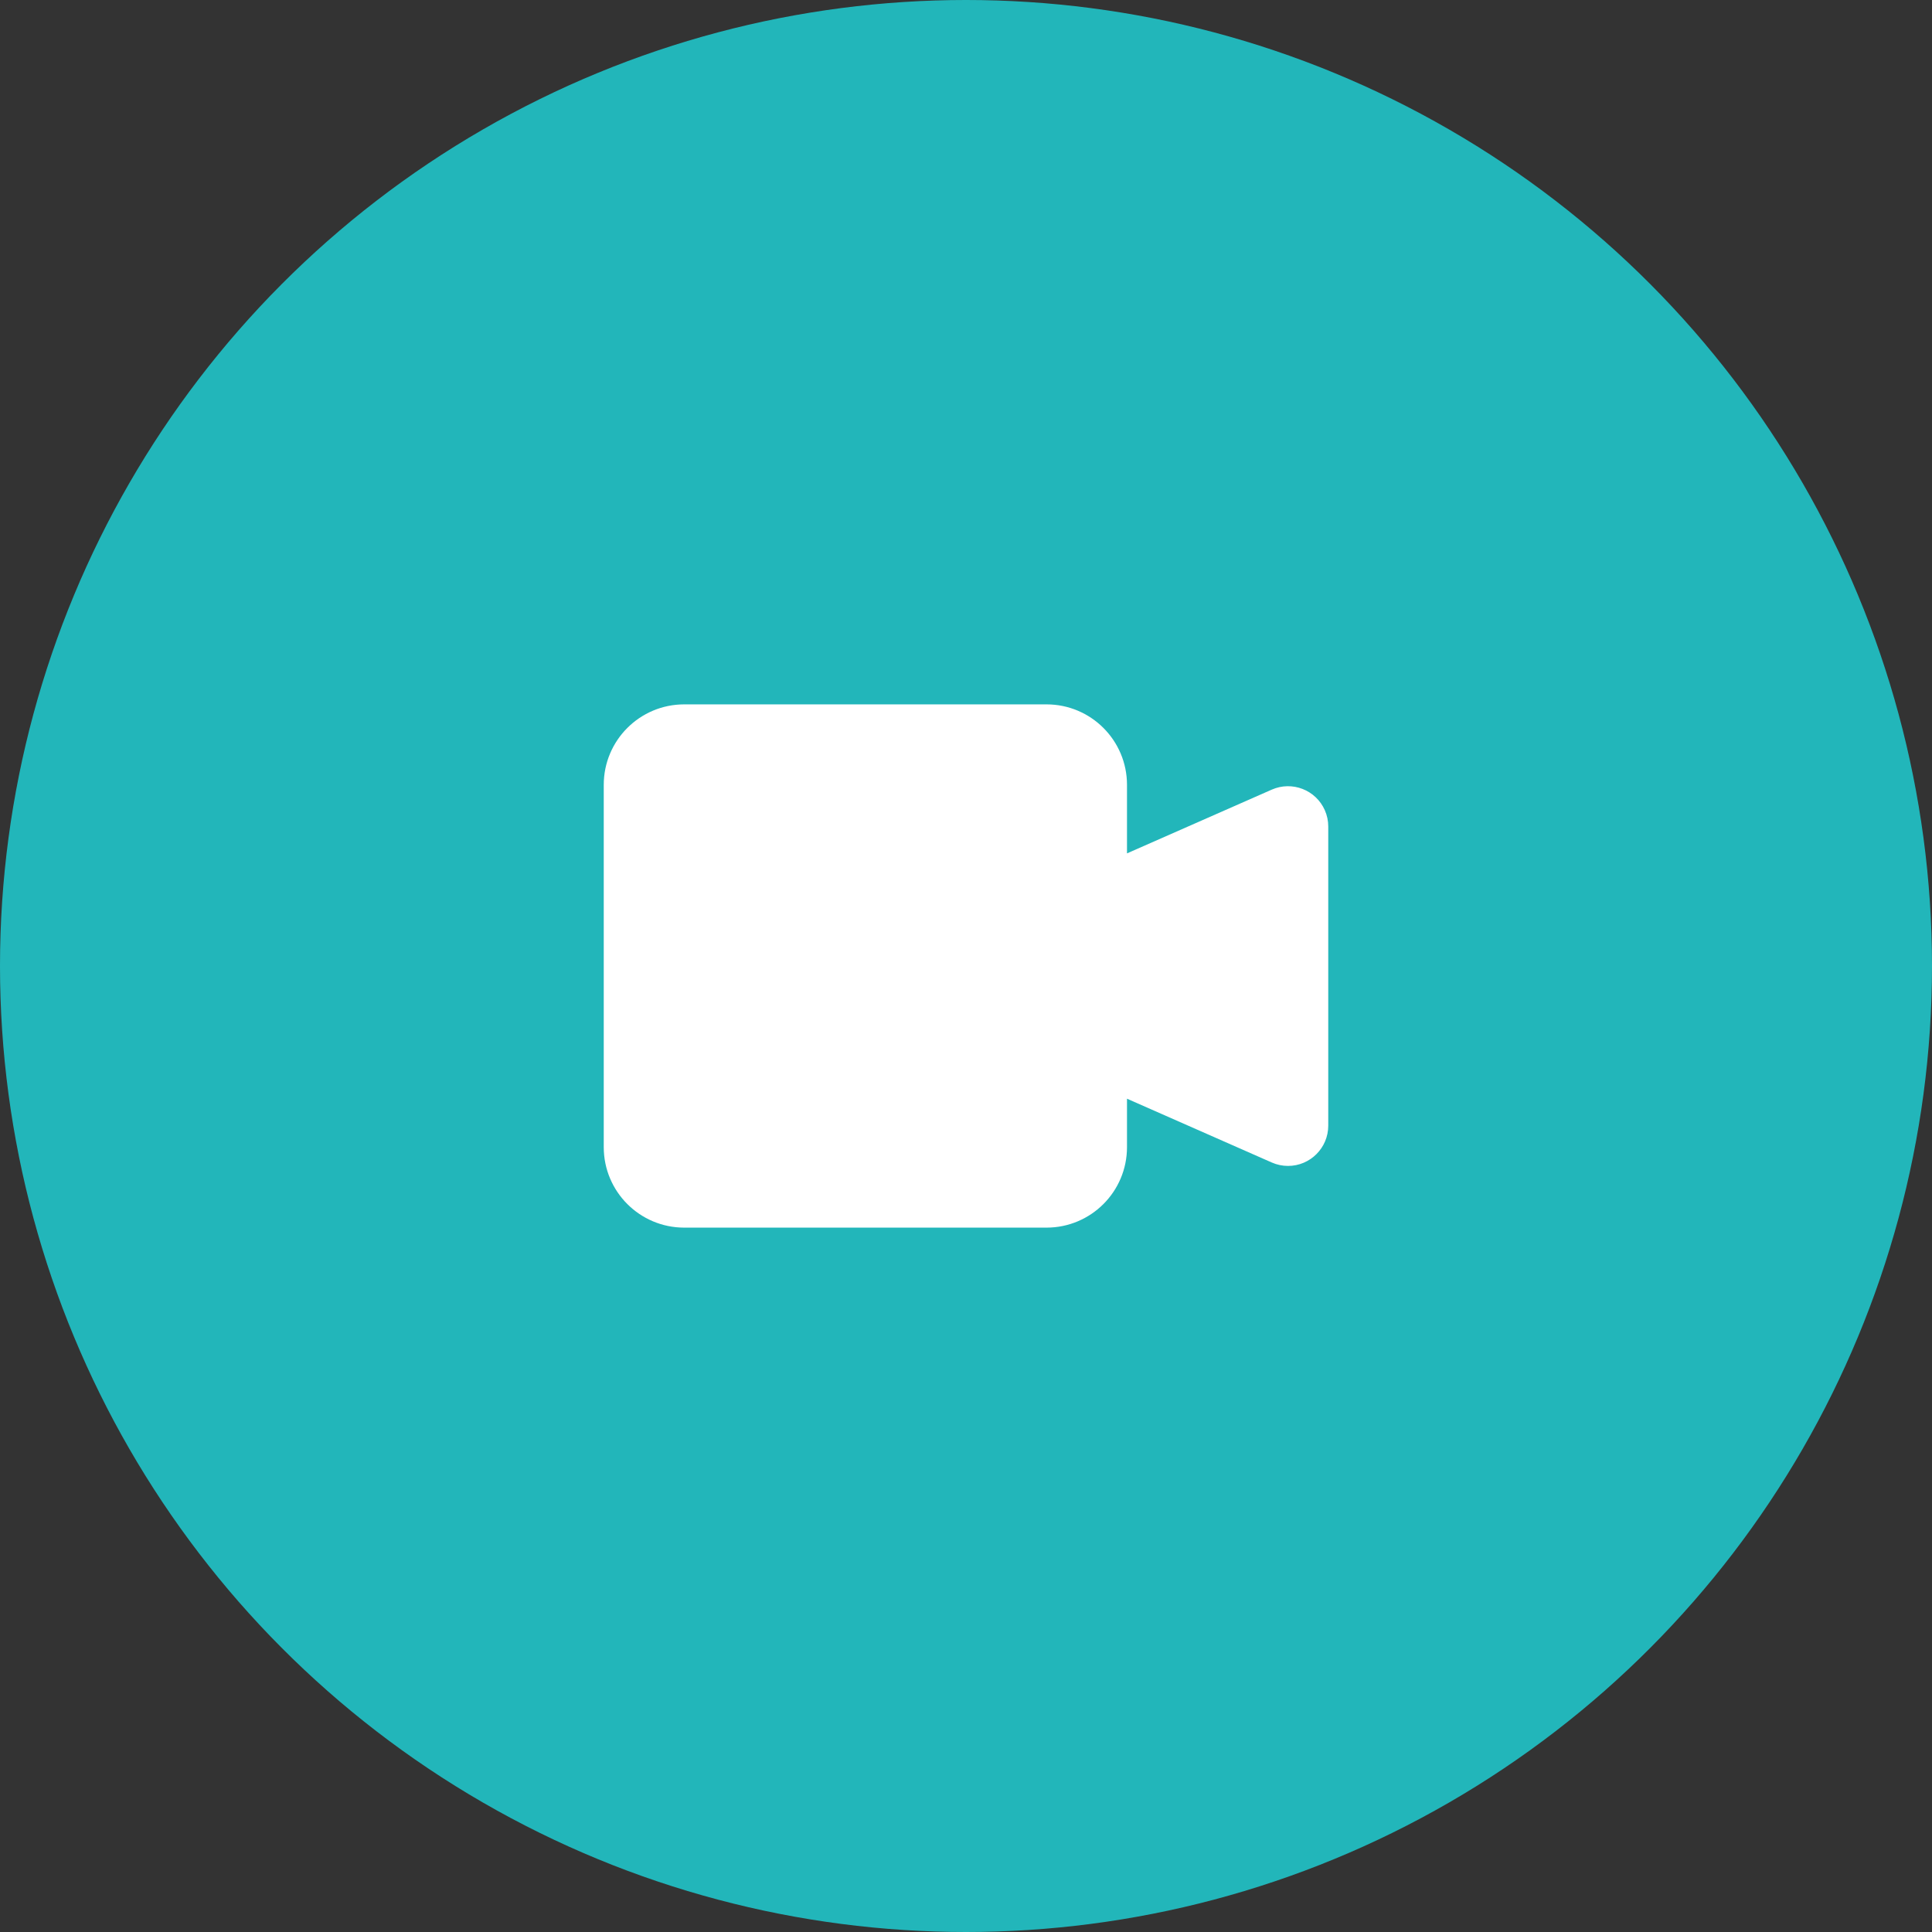 <?xml version="1.0" encoding="UTF-8"?>
<svg width="48px" height="48px" viewBox="0 0 48 48" version="1.1" xmlns="http://www.w3.org/2000/svg" xmlns:xlink="http://www.w3.org/1999/xlink">
    <rect x="0" y="0" width="48" height="48" fill="#333333" stroke="none"/>
    <title>odxc_icon/video able</title>
    <g id="Symbols" stroke="none" stroke-width="1" fill="none" fill-rule="evenodd">
        <g id="overlay/toast" transform="translate(-291, -24)">
            <g id="Group-2" transform="translate(291, 24)">
                <g id="Group-Copy" fill="#1ED7DC" opacity="0.8">
                    <circle id="Oval" cx="24" cy="24" r="24"></circle>
                </g>
                <path d="M26,17.5 C27.105,17.5 28,18.395 28,19.5 L28,21.202 L31.597,19.618 C32.102,19.396 32.692,19.625 32.915,20.13 C32.971,20.257 33,20.394 33,20.533 L33,27.967 C33,28.519 32.552,28.967 32,28.967 C31.861,28.967 31.724,28.938 31.597,28.882 L28,27.297 L28,28.5 C28,29.605 27.105,30.5 26,30.5 L17,30.5 C15.895,30.5 15,29.605 15,28.5 L15,19.5 C15,18.395 15.895,17.5 17,17.5 L26,17.5 Z" id="Combined-Shape" fill="#FFFFFF"></path>
            </g>
        </g>
    </g>
</svg>